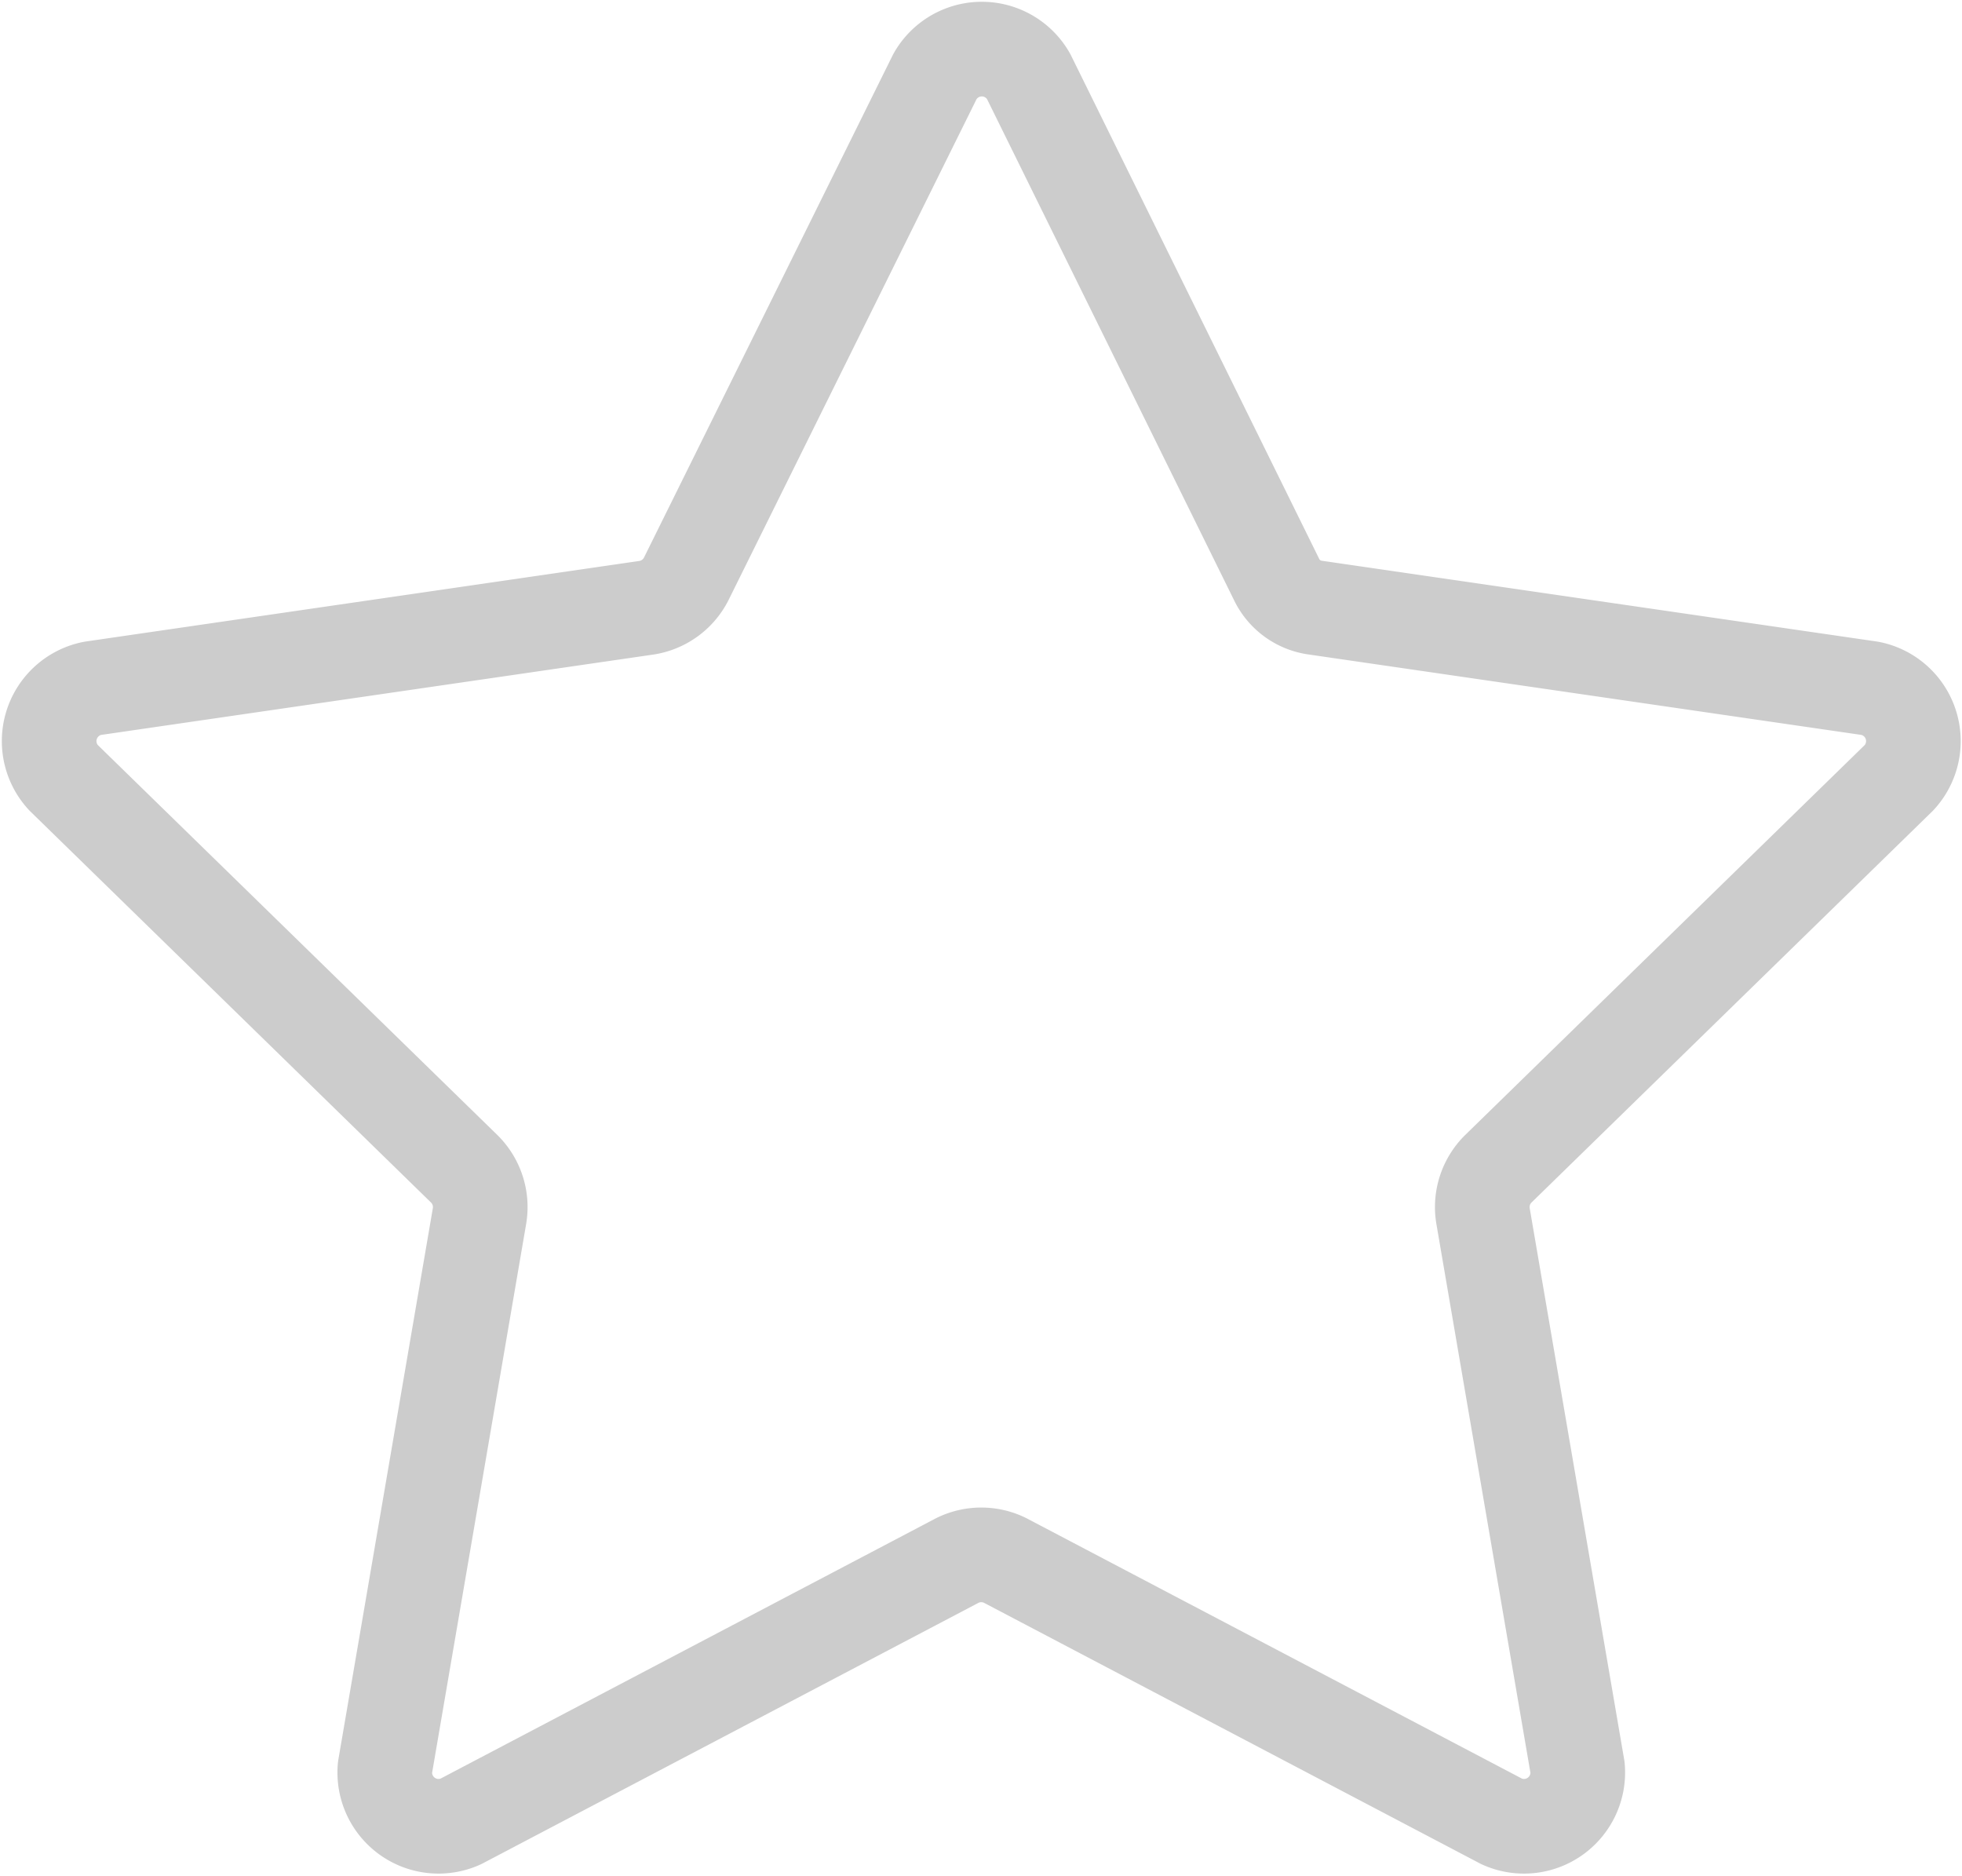 <svg id="icon" xmlns="http://www.w3.org/2000/svg" viewBox="0 0 36.49 34.89"><defs><style>.cls-1{fill:none;stroke:#ccc;stroke-linecap:round;stroke-linejoin:round;stroke-width:1.76px;}</style></defs><title>fav-icon</title><path class="cls-1" d="M959.38,524.2a1,1,0,0,1,1.74,0l4.61,9.35a.94.94,0,0,0,.73.53l10.31,1.5a1,1,0,0,1,.54,1.66l-7.46,7.28a1,1,0,0,0-.28.86l1.76,10.27a1,1,0,0,1-1.41,1l-9.23-4.85a1,1,0,0,0-.9,0l-9.23,4.85a1,1,0,0,1-1.41-1l1.76-10.27a1,1,0,0,0-.28-.86l-7.46-7.28a1,1,0,0,1,.54-1.66l10.31-1.5a1,1,0,0,0,.73-.53Z" transform="translate(-941.99 -522.78)"/></svg>